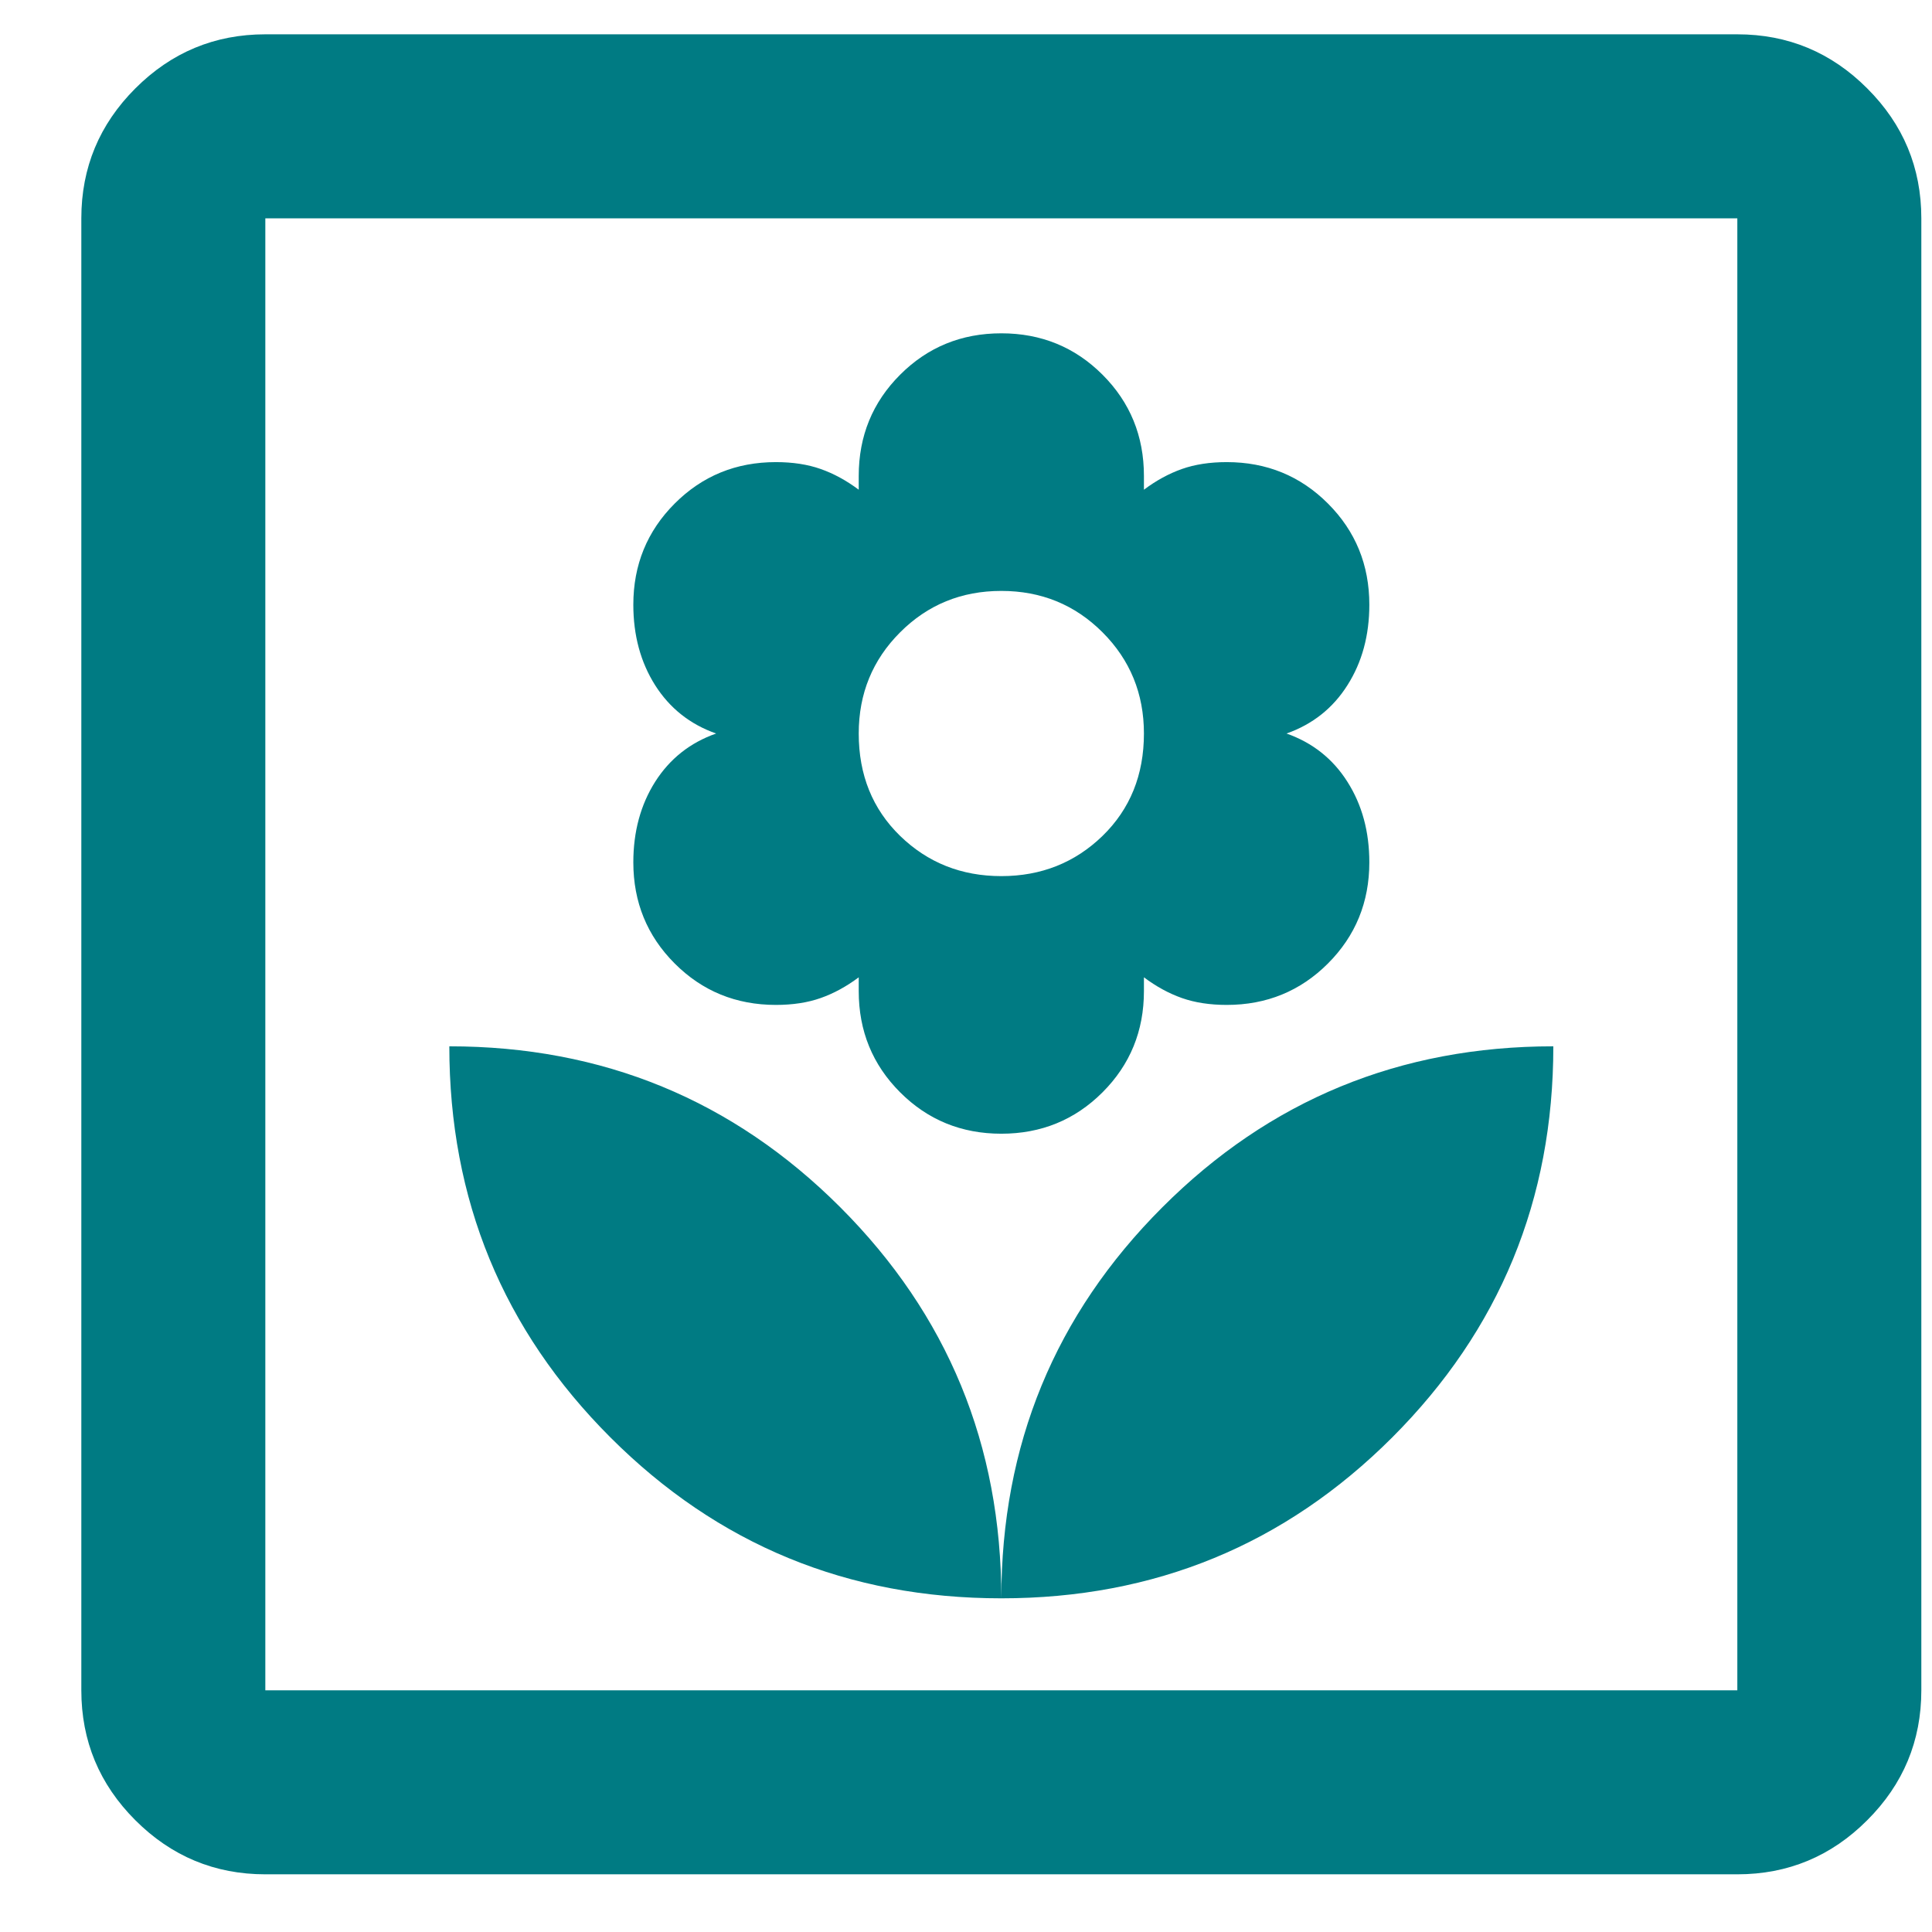 <svg width="21" height="21" viewBox="0 0 21 21" fill="none" xmlns="http://www.w3.org/2000/svg">
<path d="M10.884 17.373C10.884 15.706 10.3 14.29 9.134 13.123C7.967 11.956 6.55 11.373 4.884 11.373C4.884 13.04 5.467 14.456 6.634 15.623C7.8 16.79 9.217 17.373 10.884 17.373ZM10.884 12.323C11.317 12.323 11.684 12.173 11.984 11.873C12.284 11.573 12.434 11.206 12.434 10.773V10.623C12.567 10.723 12.705 10.798 12.846 10.848C12.988 10.898 13.15 10.923 13.334 10.923C13.767 10.923 14.134 10.773 14.434 10.473C14.734 10.173 14.884 9.806 14.884 9.373C14.884 9.04 14.805 8.748 14.646 8.498C14.488 8.248 14.267 8.073 13.984 7.973C14.267 7.873 14.488 7.698 14.646 7.448C14.805 7.198 14.884 6.906 14.884 6.573C14.884 6.14 14.734 5.773 14.434 5.473C14.134 5.173 13.767 5.023 13.334 5.023C13.15 5.023 12.988 5.048 12.846 5.098C12.705 5.148 12.567 5.223 12.434 5.323V5.173C12.434 4.74 12.284 4.373 11.984 4.073C11.684 3.773 11.317 3.623 10.884 3.623C10.45 3.623 10.084 3.773 9.784 4.073C9.484 4.373 9.334 4.74 9.334 5.173V5.323C9.2 5.223 9.063 5.148 8.921 5.098C8.78 5.048 8.617 5.023 8.434 5.023C8 5.023 7.634 5.173 7.334 5.473C7.034 5.773 6.884 6.14 6.884 6.573C6.884 6.906 6.963 7.198 7.121 7.448C7.28 7.698 7.5 7.873 7.784 7.973C7.5 8.073 7.28 8.248 7.121 8.498C6.963 8.748 6.884 9.04 6.884 9.373C6.884 9.806 7.034 10.173 7.334 10.473C7.634 10.773 8 10.923 8.434 10.923C8.617 10.923 8.78 10.898 8.921 10.848C9.063 10.798 9.2 10.723 9.334 10.623V10.773C9.334 11.206 9.484 11.573 9.784 11.873C10.084 12.173 10.45 12.323 10.884 12.323ZM10.884 9.523C10.45 9.523 10.084 9.377 9.784 9.086C9.484 8.794 9.334 8.423 9.334 7.973C9.334 7.54 9.484 7.173 9.784 6.873C10.084 6.573 10.45 6.423 10.884 6.423C11.317 6.423 11.684 6.573 11.984 6.873C12.284 7.173 12.434 7.54 12.434 7.973C12.434 8.423 12.284 8.794 11.984 9.086C11.684 9.377 11.317 9.523 10.884 9.523ZM10.884 17.373C12.55 17.373 13.967 16.79 15.134 15.623C16.3 14.456 16.884 13.04 16.884 11.373C15.217 11.373 13.8 11.956 12.634 13.123C11.467 14.29 10.884 15.706 10.884 17.373ZM2.884 20.373C2.334 20.373 1.863 20.177 1.471 19.785C1.08 19.394 0.884 18.923 0.884 18.373V2.373C0.884 1.823 1.08 1.352 1.471 0.961C1.863 0.569 2.334 0.373 2.884 0.373H18.884C19.434 0.373 19.905 0.569 20.296 0.961C20.688 1.352 20.884 1.823 20.884 2.373V18.373C20.884 18.923 20.688 19.394 20.296 19.785C19.905 20.177 19.434 20.373 18.884 20.373H2.884ZM2.884 18.373H18.884V2.373H2.884V18.373Z" fill="#007B83"/>
</svg>

